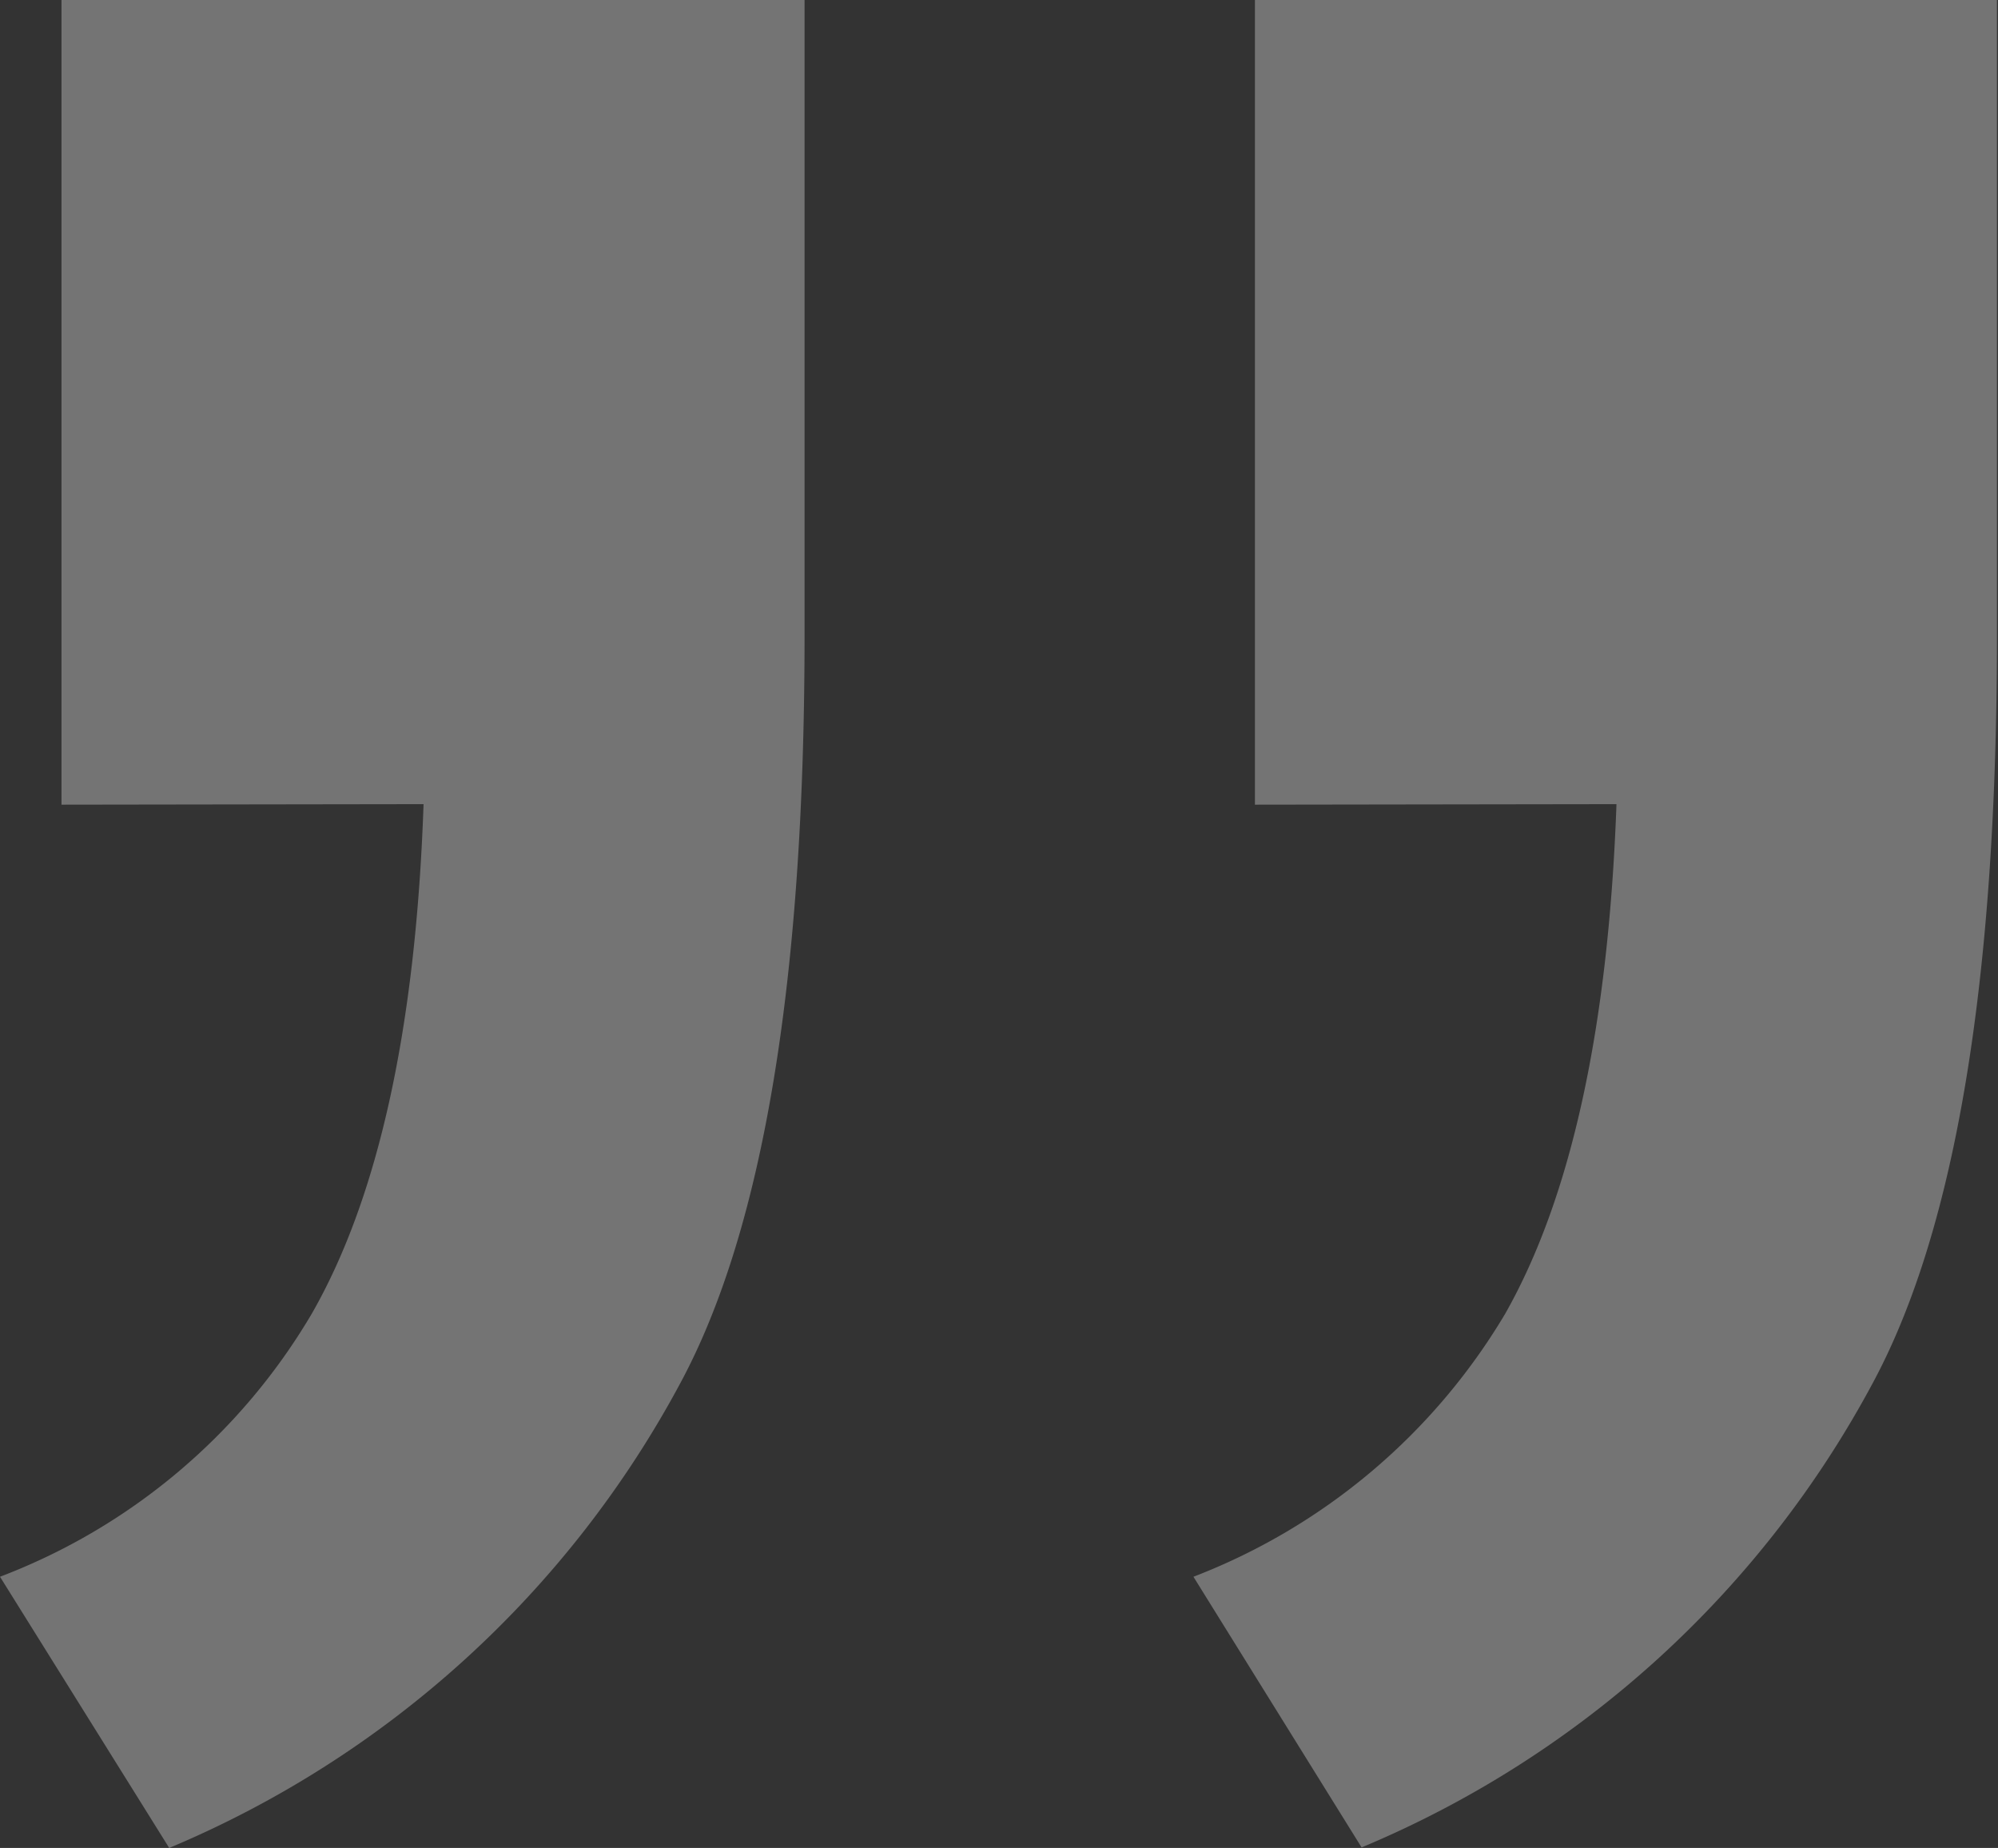 <svg xmlns="http://www.w3.org/2000/svg" viewBox="0 0 38.02 35.16"><rect x="0" y="0" width="38.02" height="35.16" fill="#333333" stroke="none"/><defs><style>.cls-1{fill:#fff;isolation:isolate;opacity:0.32;}</style></defs><g id="Layer_2" data-name="Layer 2"><g id="Layer_1-2" data-name="Layer 1"><path id="Path_502" data-name="Path 502" class="cls-1" d="M23.88,15.31V0H38V12.09q0,9.81-2.35,14.2a19.6,19.6,0,0,1-9.74,8.86L22.71,30a11.85,11.85,0,0,0,5.93-5q1.89-3.33,2.12-9.7Zm-22.71,0V0H15.31V12.09q0,9.81-2.35,14.2a19.66,19.66,0,0,1-9.74,8.87L0,30a11.72,11.72,0,0,0,5.93-5q1.91-3.33,2.13-9.7Z"/></g></g></svg>